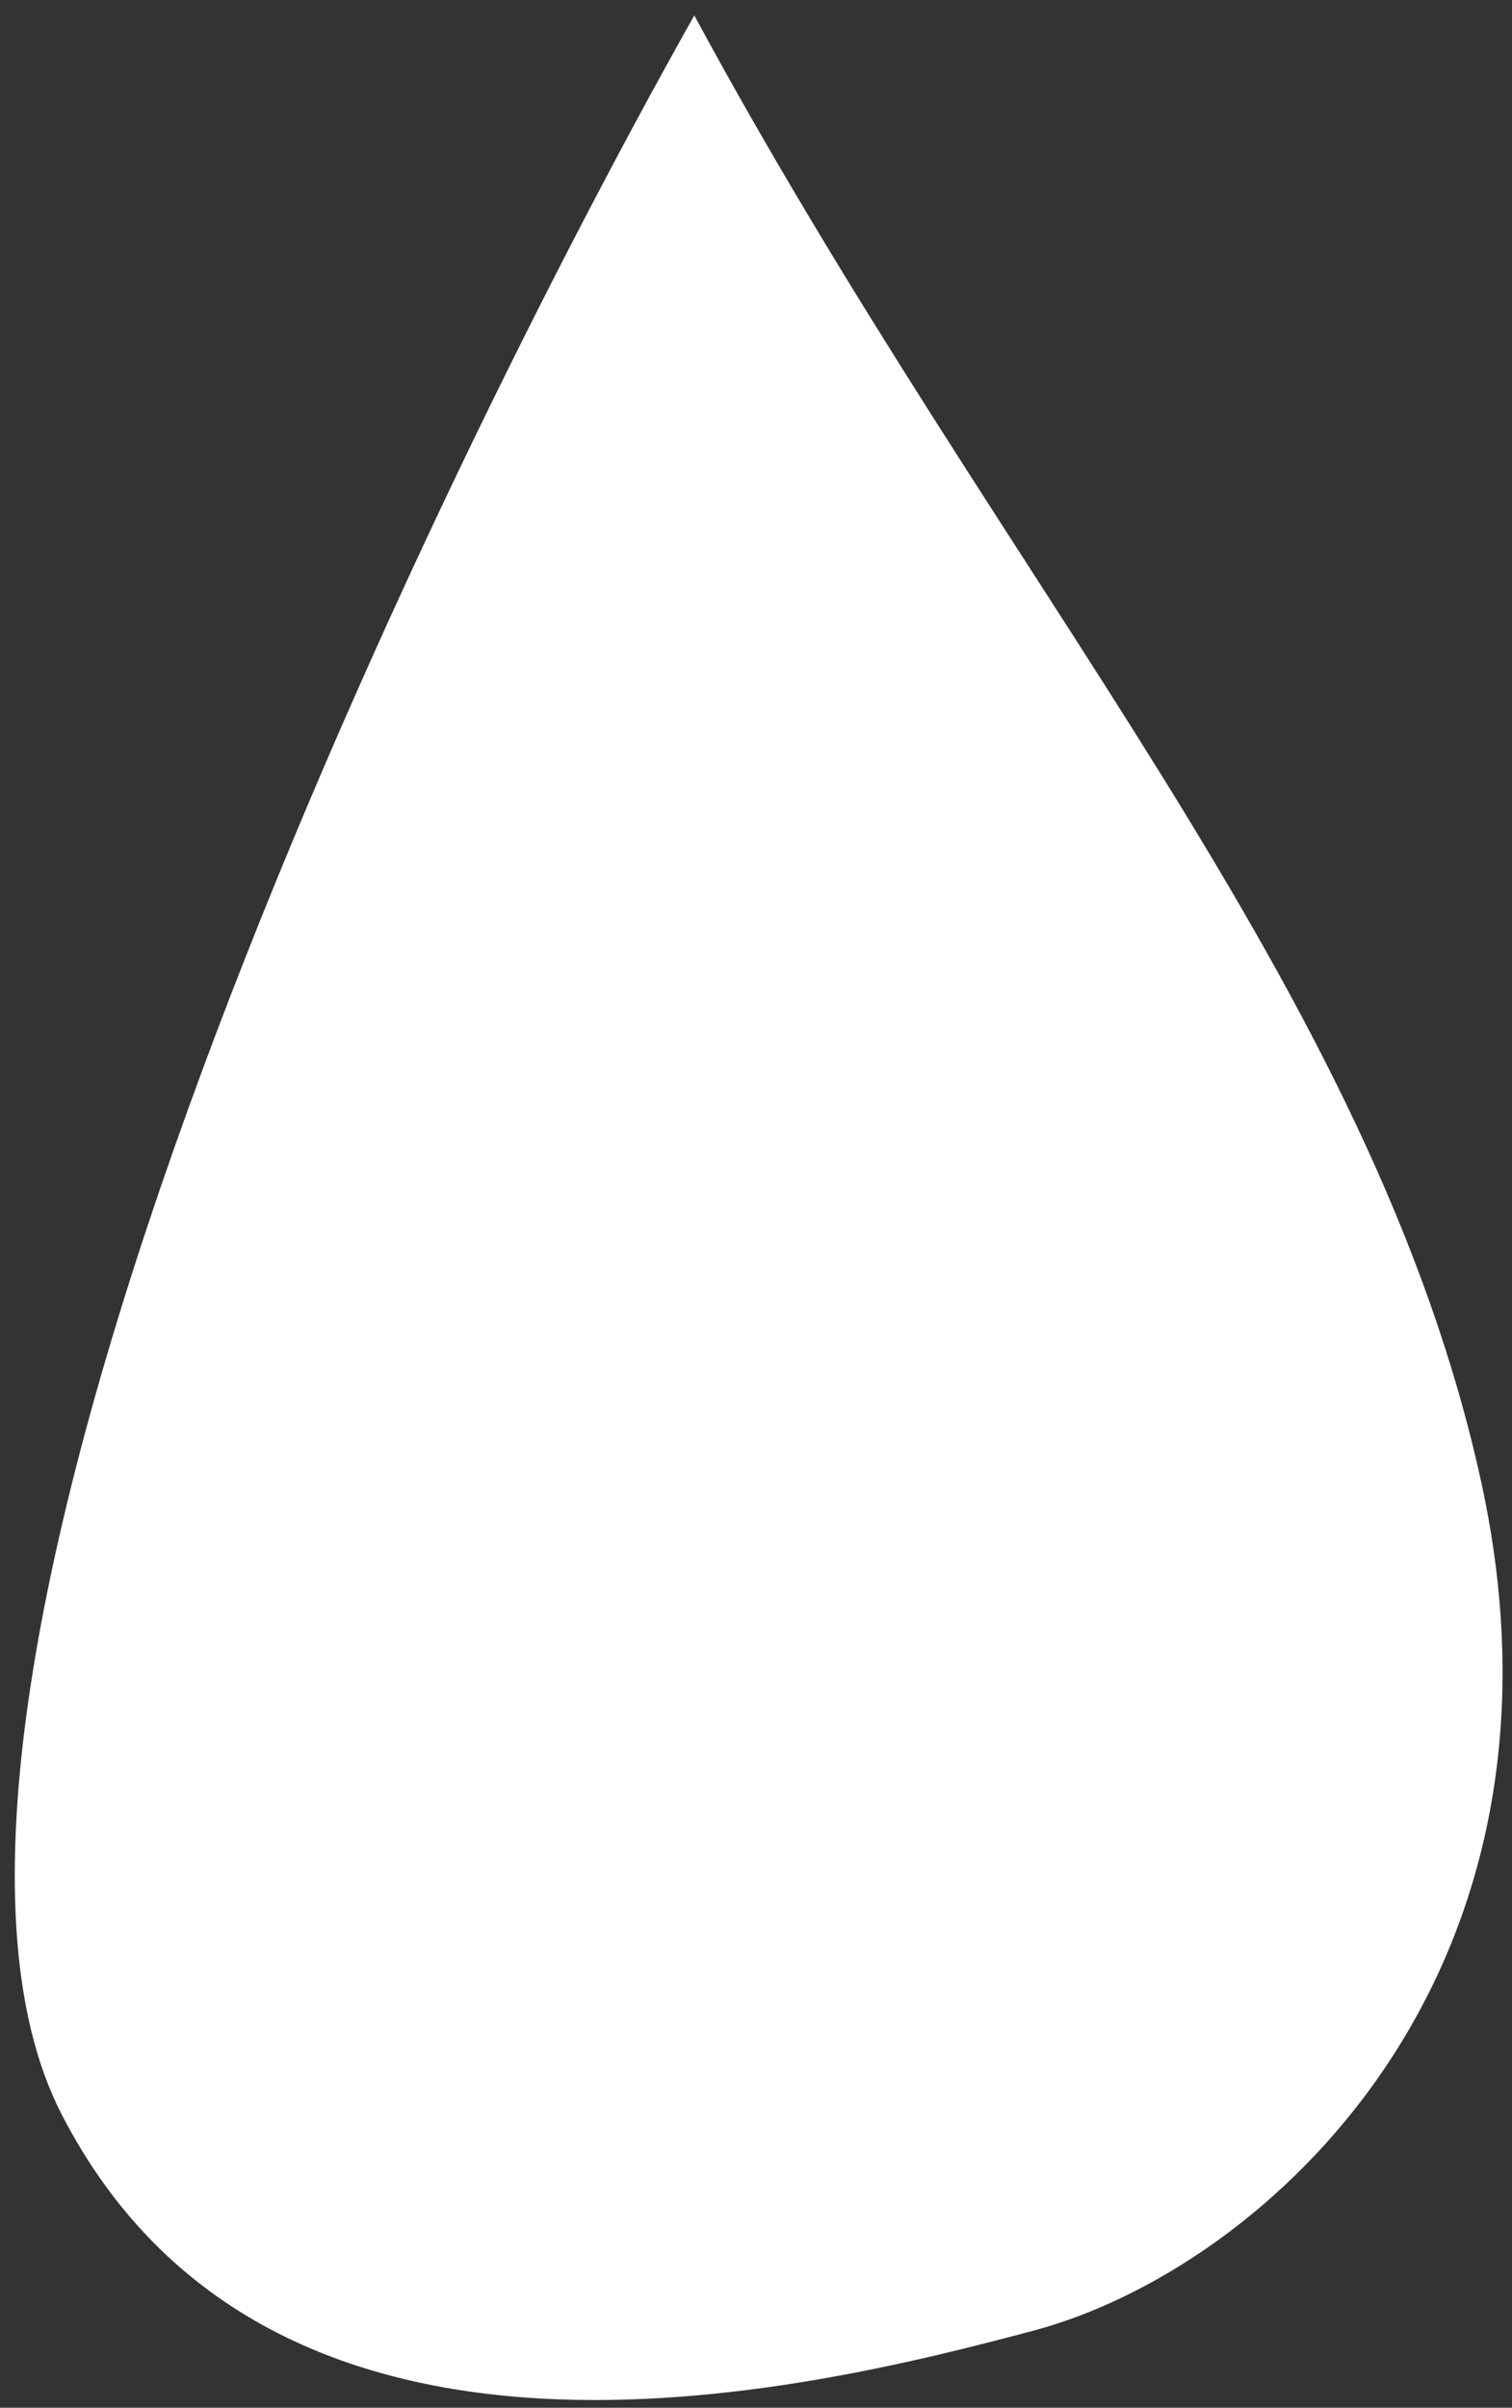 <svg width="49" height="78" viewBox="0 0 49 78" fill="none" xmlns="http://www.w3.org/2000/svg">
<rect x="0" y="0" width="49" height="78" fill="#333333" stroke="none"/>
<path d="M2 68.5C-4.8 55.3 12.833 17.667 22.5 0.5C32.5 19 44.5 32 48 48C51.5 64 41 73.5 33.5 75.5C26 77.5 8.8 81.7 2 68.5Z" fill="white"/>
</svg>
